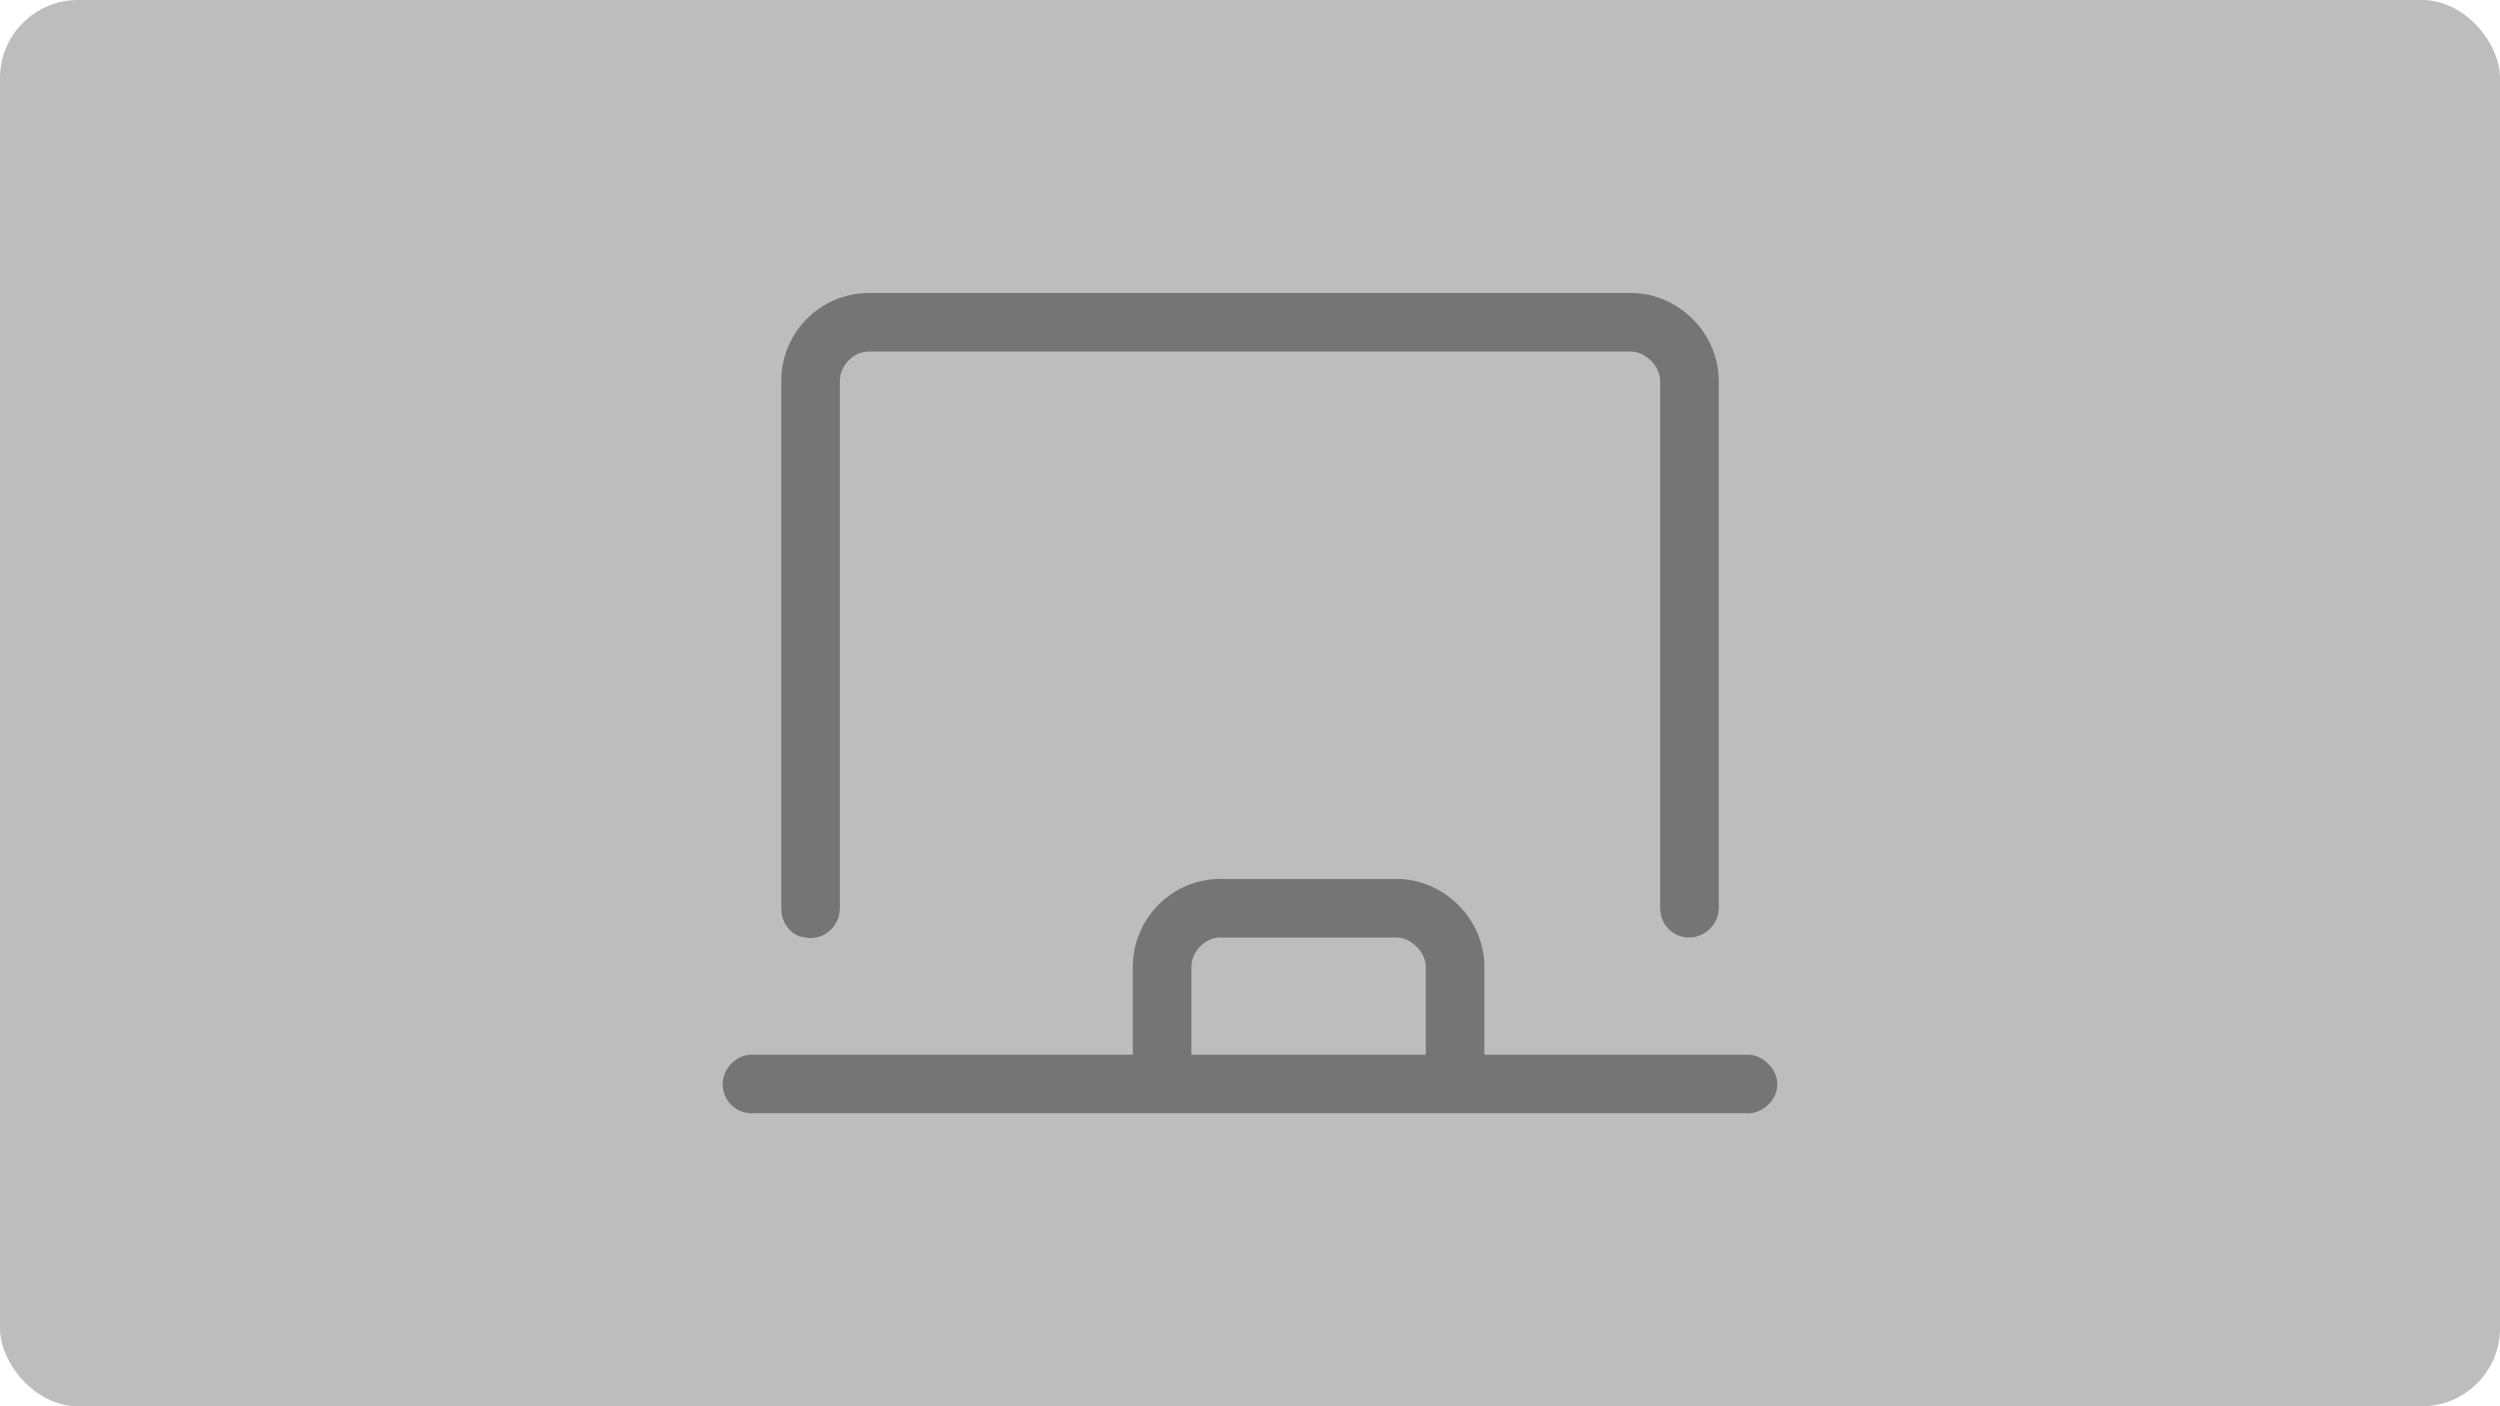 <svg width="128" height="72" viewBox="0 0 128 72" fill="none" xmlns="http://www.w3.org/2000/svg">
<rect width="128" height="72" rx="4" fill="#BDBDBD"/>
<path d="M89.5 54C90.25 54 91 54.75 91 55.5C91 56.344 90.25 57 89.5 57H38.5C37.656 57 37 56.344 37 55.5C37 54.75 37.656 54 38.5 54H58V49.5C58 47.062 59.969 45 62.5 45H71.5C73.938 45 76 47.062 76 49.5V54H89.5ZM73 54V49.5C73 48.75 72.25 48 71.5 48H62.5C61.656 48 61 48.75 61 49.5V54H73ZM41.219 48C40.469 47.906 40 47.25 40 46.5V19.5C40 17.062 41.969 15 44.5 15H83.5C85.938 15 88 17.062 88 19.5V46.5C88 47.344 87.25 48 86.5 48C85.656 48 85 47.344 85 46.5V19.5C85 18.75 84.25 18 83.5 18H44.5C43.656 18 43 18.75 43 19.5V46.5C43 47.438 42.156 48.188 41.219 48Z" fill="black" fill-opacity="0.38"/>
</svg>
